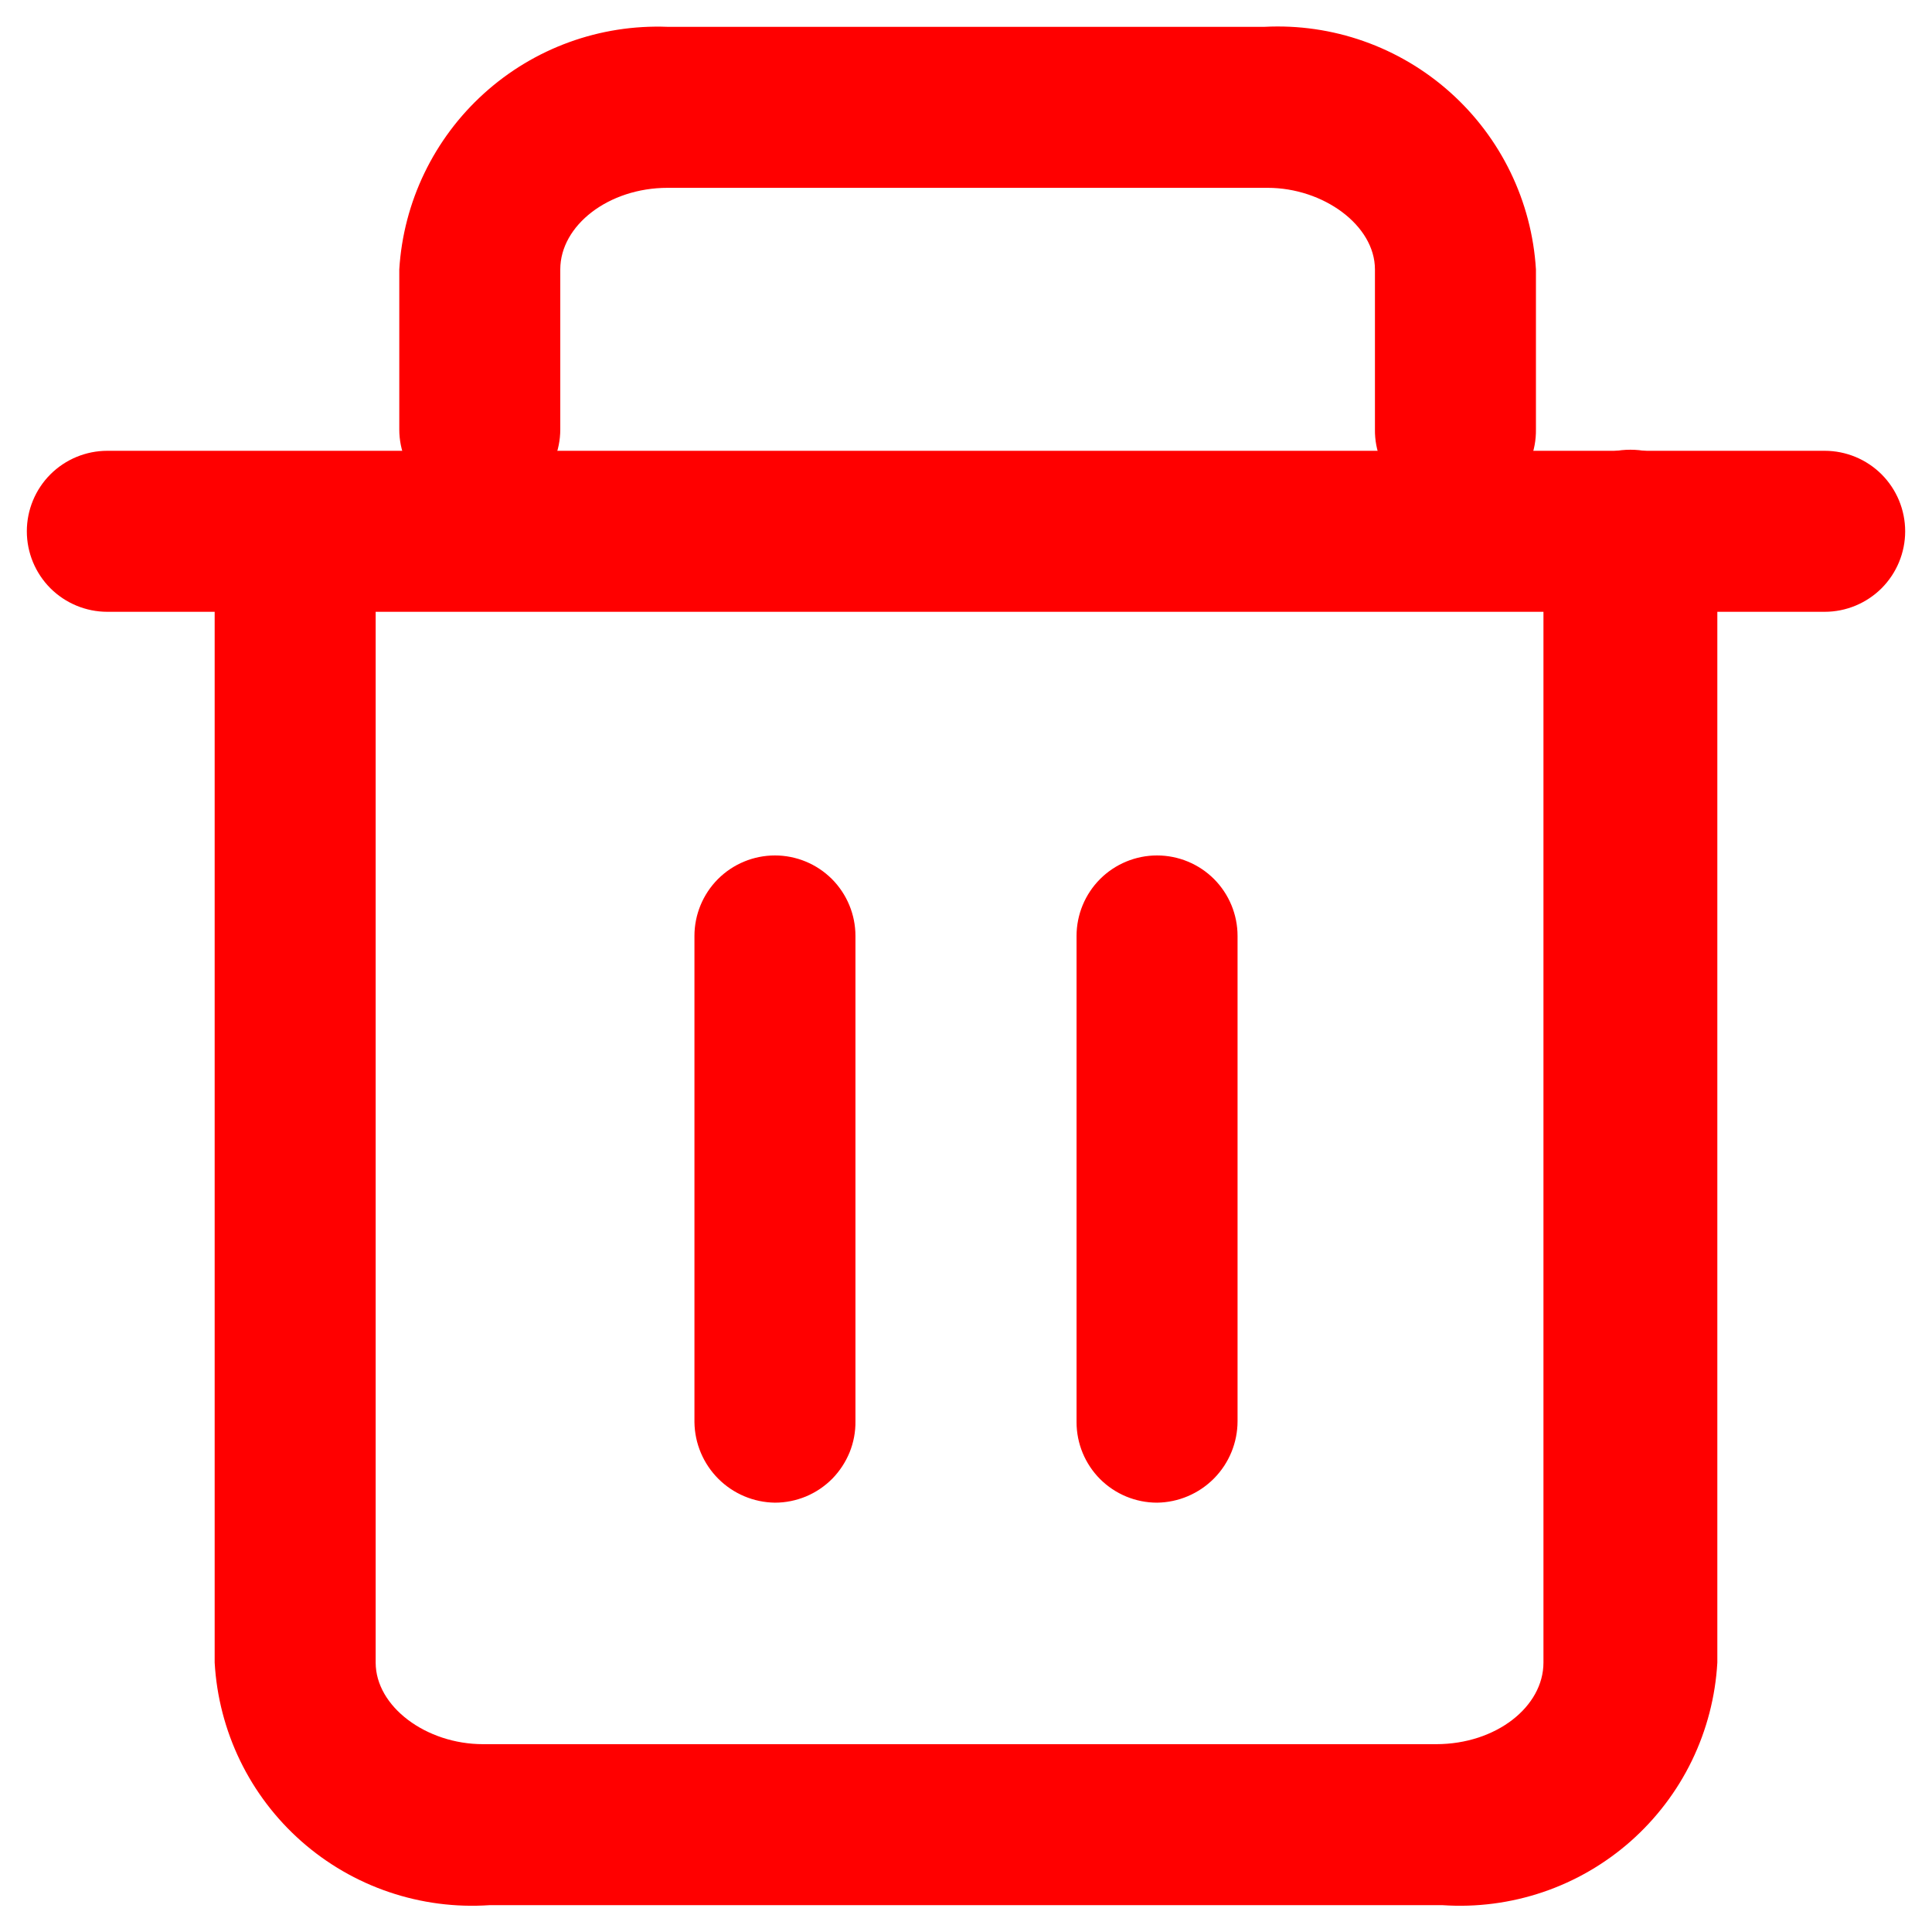 <svg width="36" height="36" viewBox="0 0 36 36" fill="none" xmlns="http://www.w3.org/2000/svg">
<path d="M34 11.4H2C1.602 11.4 1.221 11.242 0.939 10.961C0.658 10.679 0.5 10.298 0.5 9.9C0.5 9.502 0.658 9.121 0.939 8.839C1.221 8.558 1.602 8.4 2 8.4H34C34.398 8.4 34.779 8.558 35.061 8.839C35.342 9.121 35.5 9.502 35.5 9.9C35.5 10.298 35.342 10.679 35.061 10.961C34.779 11.242 34.398 11.4 34 11.4Z" fill="#FF0000"/>
<path d="M26.88 35.5H9.12C8.486 35.543 7.85 35.46 7.249 35.256C6.647 35.052 6.092 34.73 5.616 34.31C5.139 33.889 4.751 33.378 4.474 32.807C4.197 32.235 4.036 31.614 4 30.98V10C4 9.602 4.158 9.221 4.439 8.939C4.721 8.658 5.102 8.5 5.5 8.5C5.898 8.5 6.279 8.658 6.561 8.939C6.842 9.221 7 9.602 7 10V30.98C7 31.8 7.94 32.5 9 32.5H26.76C27.88 32.5 28.76 31.8 28.76 30.98V10C28.76 9.57 28.931 9.158 29.235 8.854C29.538 8.551 29.95 8.38 30.38 8.38C30.81 8.38 31.222 8.551 31.526 8.854C31.829 9.158 32 9.57 32 10V30.98C31.964 31.614 31.803 32.235 31.526 32.807C31.249 33.378 30.86 33.889 30.384 34.31C29.908 34.73 29.353 35.052 28.752 35.256C28.15 35.46 27.514 35.543 26.88 35.5ZM27.12 9.5C26.922 9.503 26.726 9.466 26.543 9.391C26.36 9.317 26.193 9.206 26.053 9.067C25.913 8.927 25.803 8.76 25.729 8.577C25.654 8.394 25.617 8.198 25.62 8V5.02C25.62 4.2 24.66 3.5 23.62 3.5H12.44C11.34 3.5 10.44 4.2 10.44 5.02V8C10.44 8.398 10.282 8.779 10.001 9.061C9.719 9.342 9.338 9.5 8.94 9.5C8.542 9.5 8.161 9.342 7.879 9.061C7.598 8.779 7.44 8.398 7.44 8V5.02C7.517 3.763 8.084 2.586 9.019 1.741C9.953 0.896 11.181 0.451 12.44 0.5H23.56C24.829 0.434 26.072 0.872 27.02 1.719C27.968 2.565 28.543 3.752 28.62 5.02V8C28.623 8.199 28.586 8.396 28.512 8.58C28.437 8.764 28.327 8.932 28.188 9.074C28.048 9.215 27.882 9.327 27.699 9.404C27.515 9.481 27.319 9.52 27.12 9.52V9.5Z" fill="#FF0000"/>
<path d="M14.44 28C14.044 27.995 13.665 27.835 13.385 27.555C13.105 27.275 12.945 26.896 12.94 26.5V17.44C12.94 17.042 13.098 16.661 13.379 16.379C13.661 16.098 14.042 15.94 14.44 15.94C14.838 15.94 15.219 16.098 15.501 16.379C15.782 16.661 15.94 17.042 15.94 17.44V26.48C15.943 26.679 15.906 26.876 15.832 27.06C15.757 27.244 15.647 27.412 15.508 27.554C15.368 27.695 15.202 27.807 15.019 27.884C14.835 27.96 14.639 28 14.44 28ZM21.56 28C21.162 28 20.781 27.842 20.499 27.561C20.218 27.279 20.06 26.898 20.06 26.5V17.44C20.06 17.042 20.218 16.661 20.499 16.379C20.781 16.098 21.162 15.94 21.56 15.94C21.958 15.94 22.339 16.098 22.621 16.379C22.902 16.661 23.06 17.042 23.06 17.44V26.48C23.06 26.88 22.903 27.263 22.622 27.548C22.341 27.832 21.96 27.995 21.56 28Z" fill="#FF0000"/>
</svg>
